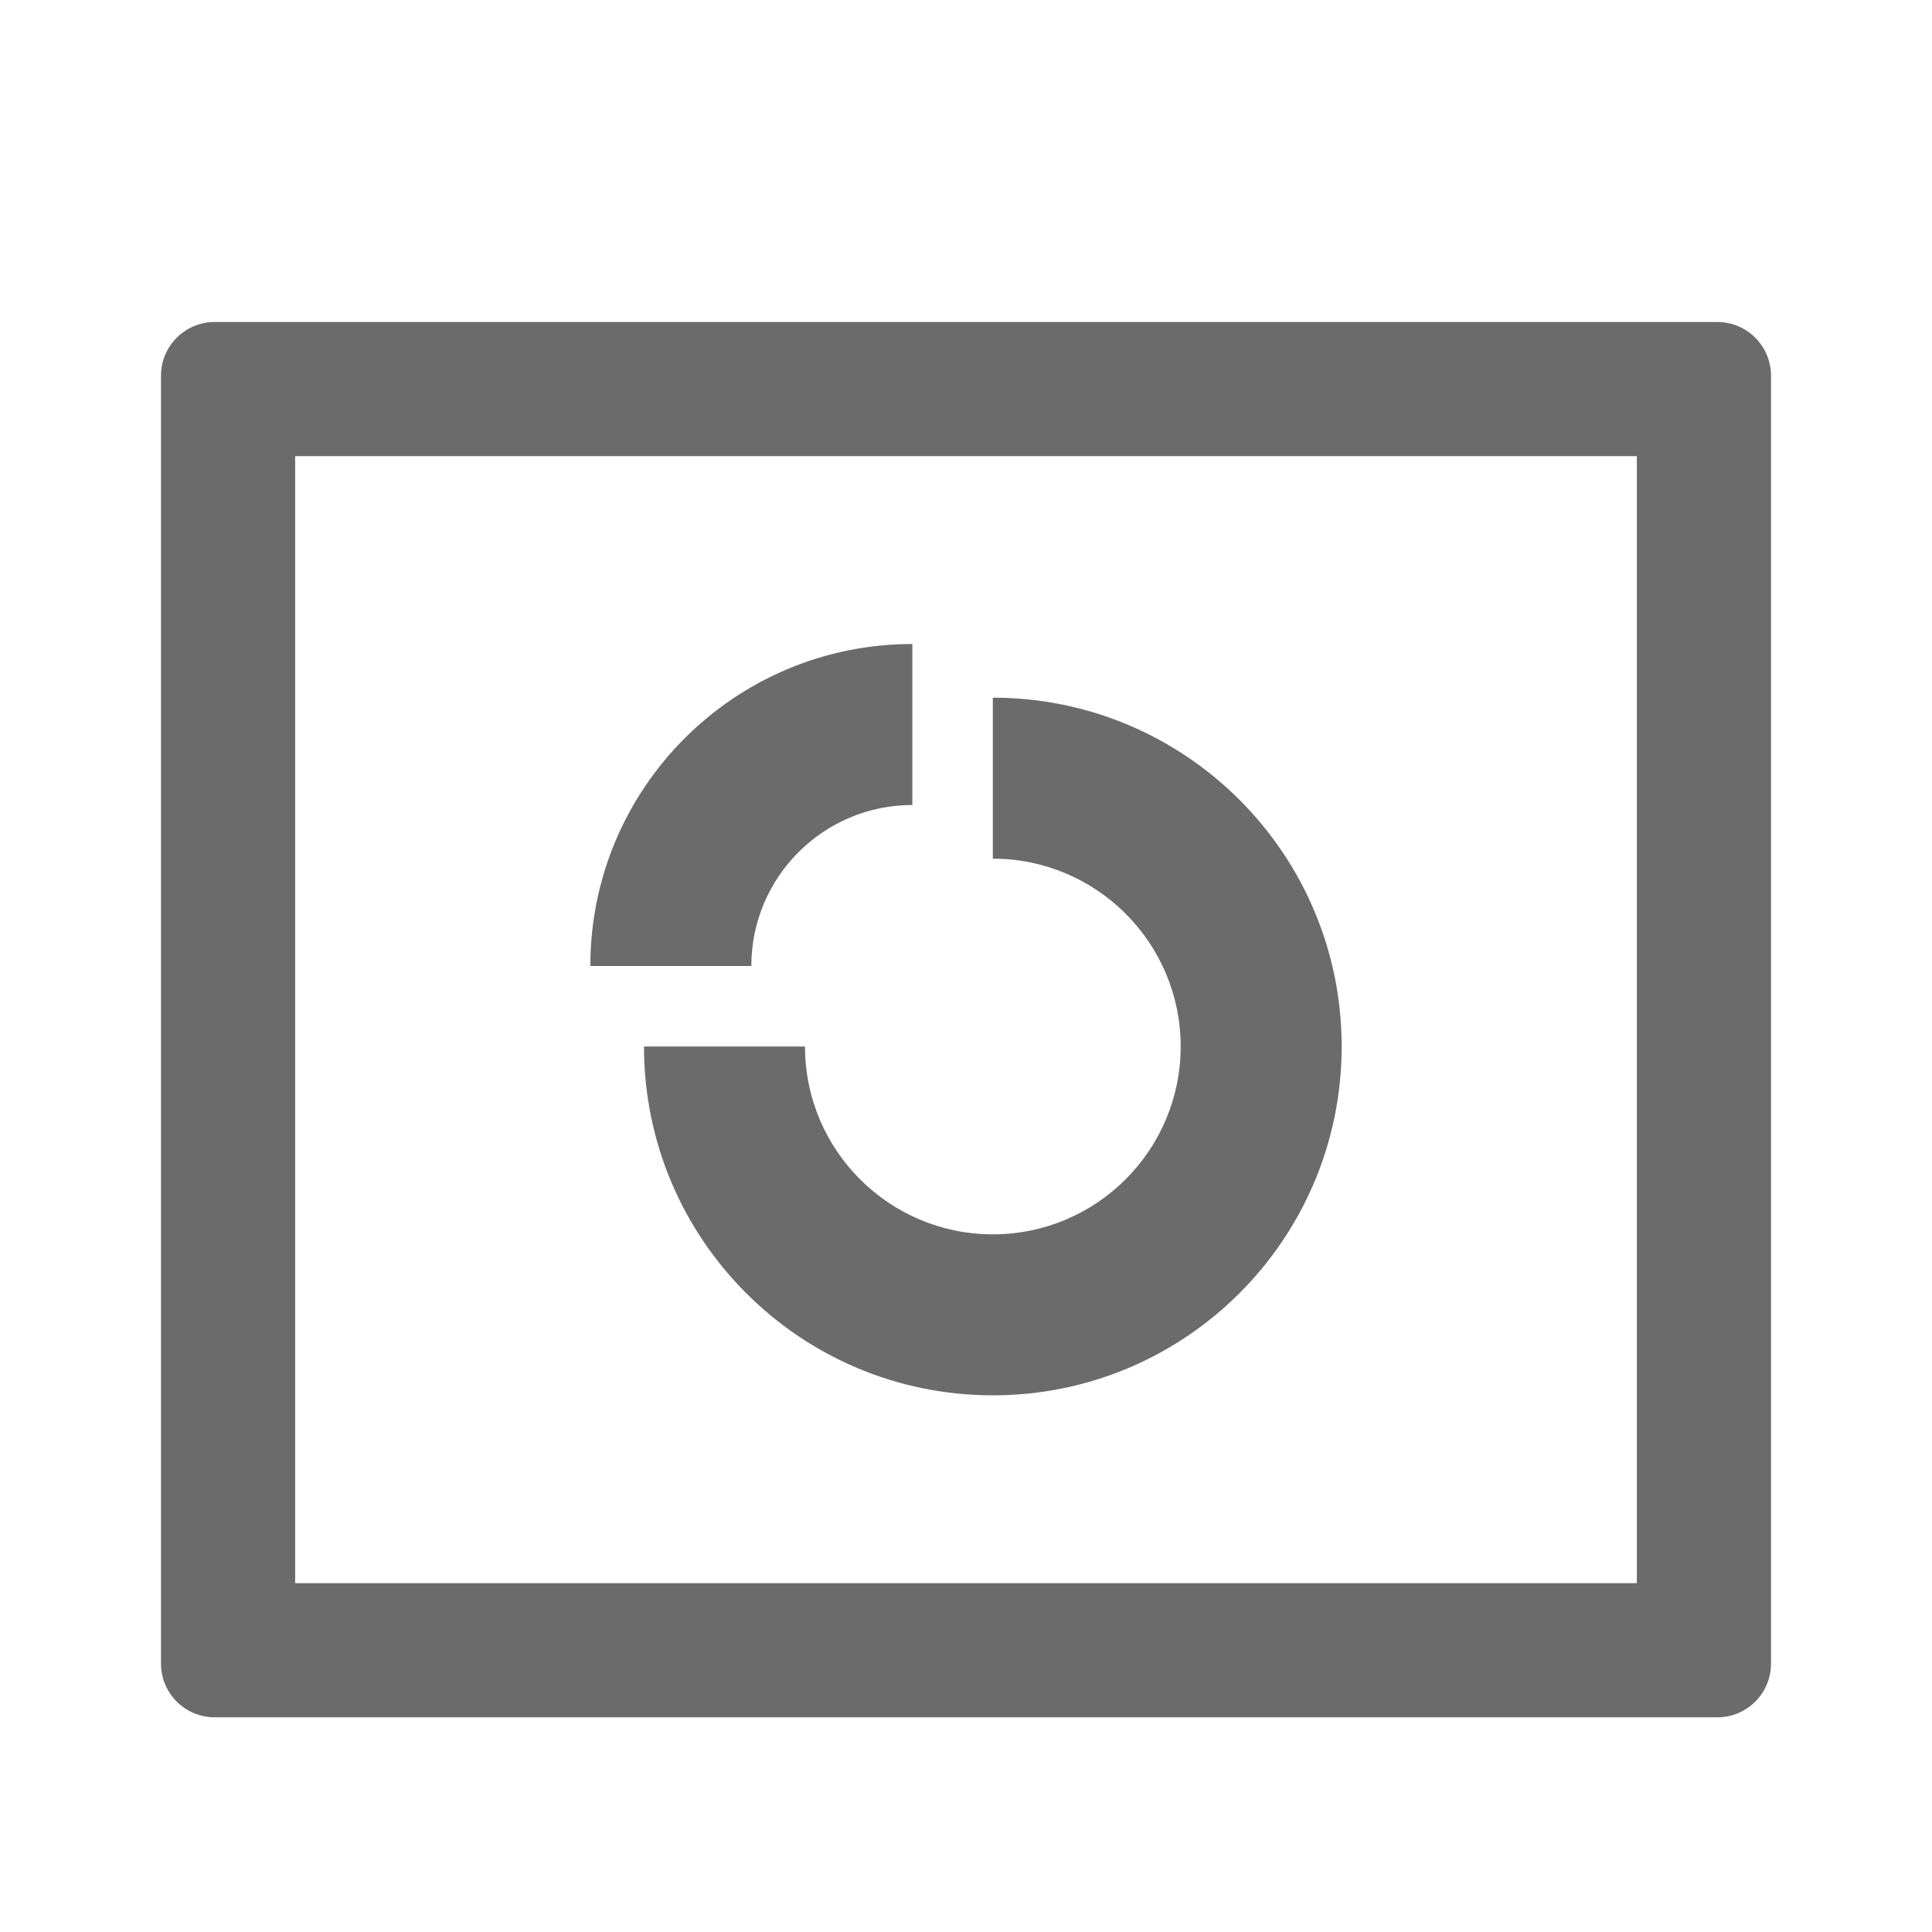 <svg width="18" height="18" viewBox="0 0 18 18" fill="none" xmlns="http://www.w3.org/2000/svg">
<path fill-rule="evenodd" clip-rule="evenodd" d="M2 3H16C16.276 3 16.5 3.224 16.5 3.5V15.5C16.5 15.776 16.276 16 16 16H2C1.724 16 1.5 15.776 1.5 15.5V3.5C1.5 3.224 1.724 3 2 3ZM2.75 4.25V14.75H15.25V4.25H2.75ZM9.25 13C7.455 13 6 11.545 6 9.75H9.25V6.5C11.045 6.5 12.5 7.955 12.5 9.75C12.5 11.545 11.045 13 9.25 13ZM9.25 11.5C10.216 11.5 11 10.716 11 9.75C11 8.784 10.216 8 9.25 8V9.75H7.5C7.5 10.716 8.284 11.5 9.25 11.5ZM8.5 9V7.5C7.672 7.5 7 8.172 7 9H5.5C5.5 7.343 6.843 6 8.5 6V9Z" fill="black" fill-opacity="0.58"/>
</svg>
